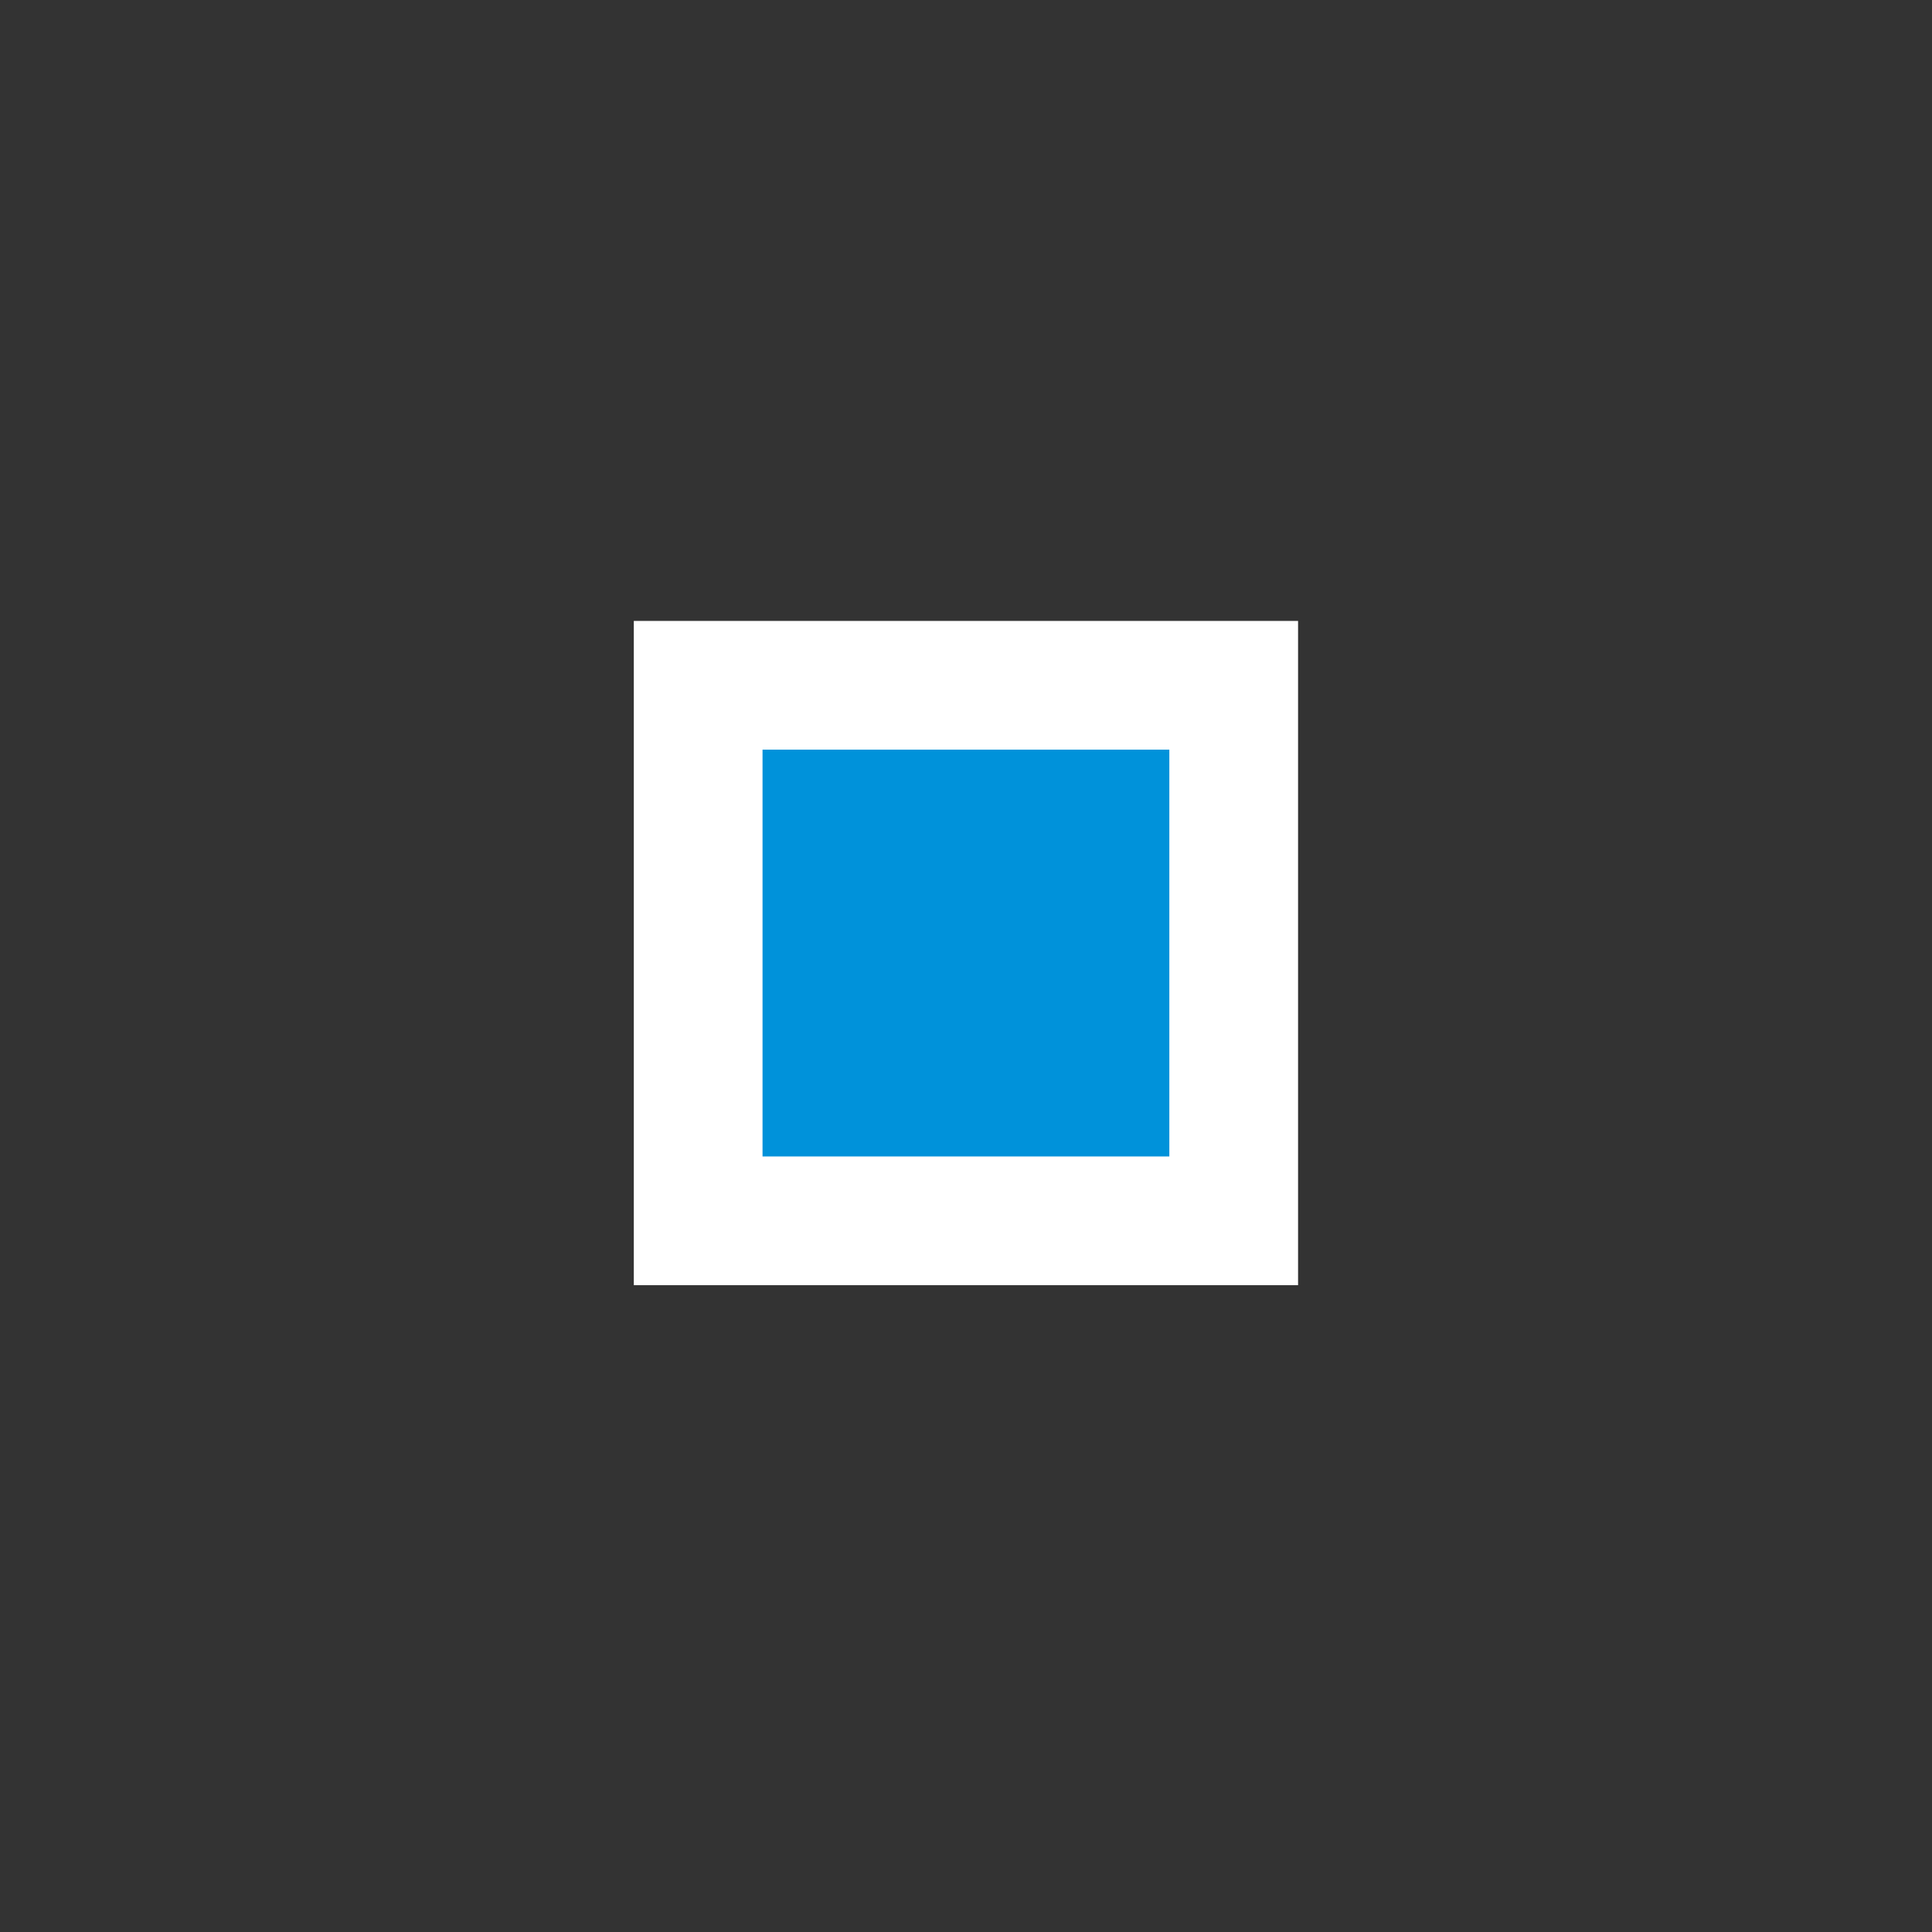 <?xml version="1.0" encoding="UTF-8" standalone="no"?>
<svg
   xmlns:dc="http://purl.org/dc/elements/1.1/"
   xmlns:cc="http://creativecommons.org/ns#"
   xmlns:rdf="http://www.w3.org/1999/02/22-rdf-syntax-ns#"
   xmlns:svg="http://www.w3.org/2000/svg"
   xmlns="http://www.w3.org/2000/svg"
   width="32"
   height="32"
   viewBox="0 0 8.467 8.467"
   version="1.1"
   id="svg8">
  <rect x="0" y="0" width="8.467" height="8.467" fill="#333333" stroke="none"/>
  <defs
     id="defs2" />
  <g
     style="stroke-width:0.318;stroke-miterlimit:4;stroke-dasharray:none"
     id="layer1"
     transform="matrix(1.774,0,0,1.774,-3.277,-515.191)">
    <rect
       style="color:#000000;overflow:visible;opacity:1;vector-effect:none;fill:#0092da;fill-opacity:1;fill-rule:evenodd;stroke:#ffffff;stroke-width:0.318;stroke-linecap:butt;stroke-linejoin:miter;stroke-miterlimit:4;stroke-dasharray:none;stroke-dashoffset:0;stroke-opacity:1"
       id="rect815"
       width="1.323"
       height="1.323"
       x="3.572"
       y="292.105" />
  </g>
</svg>
